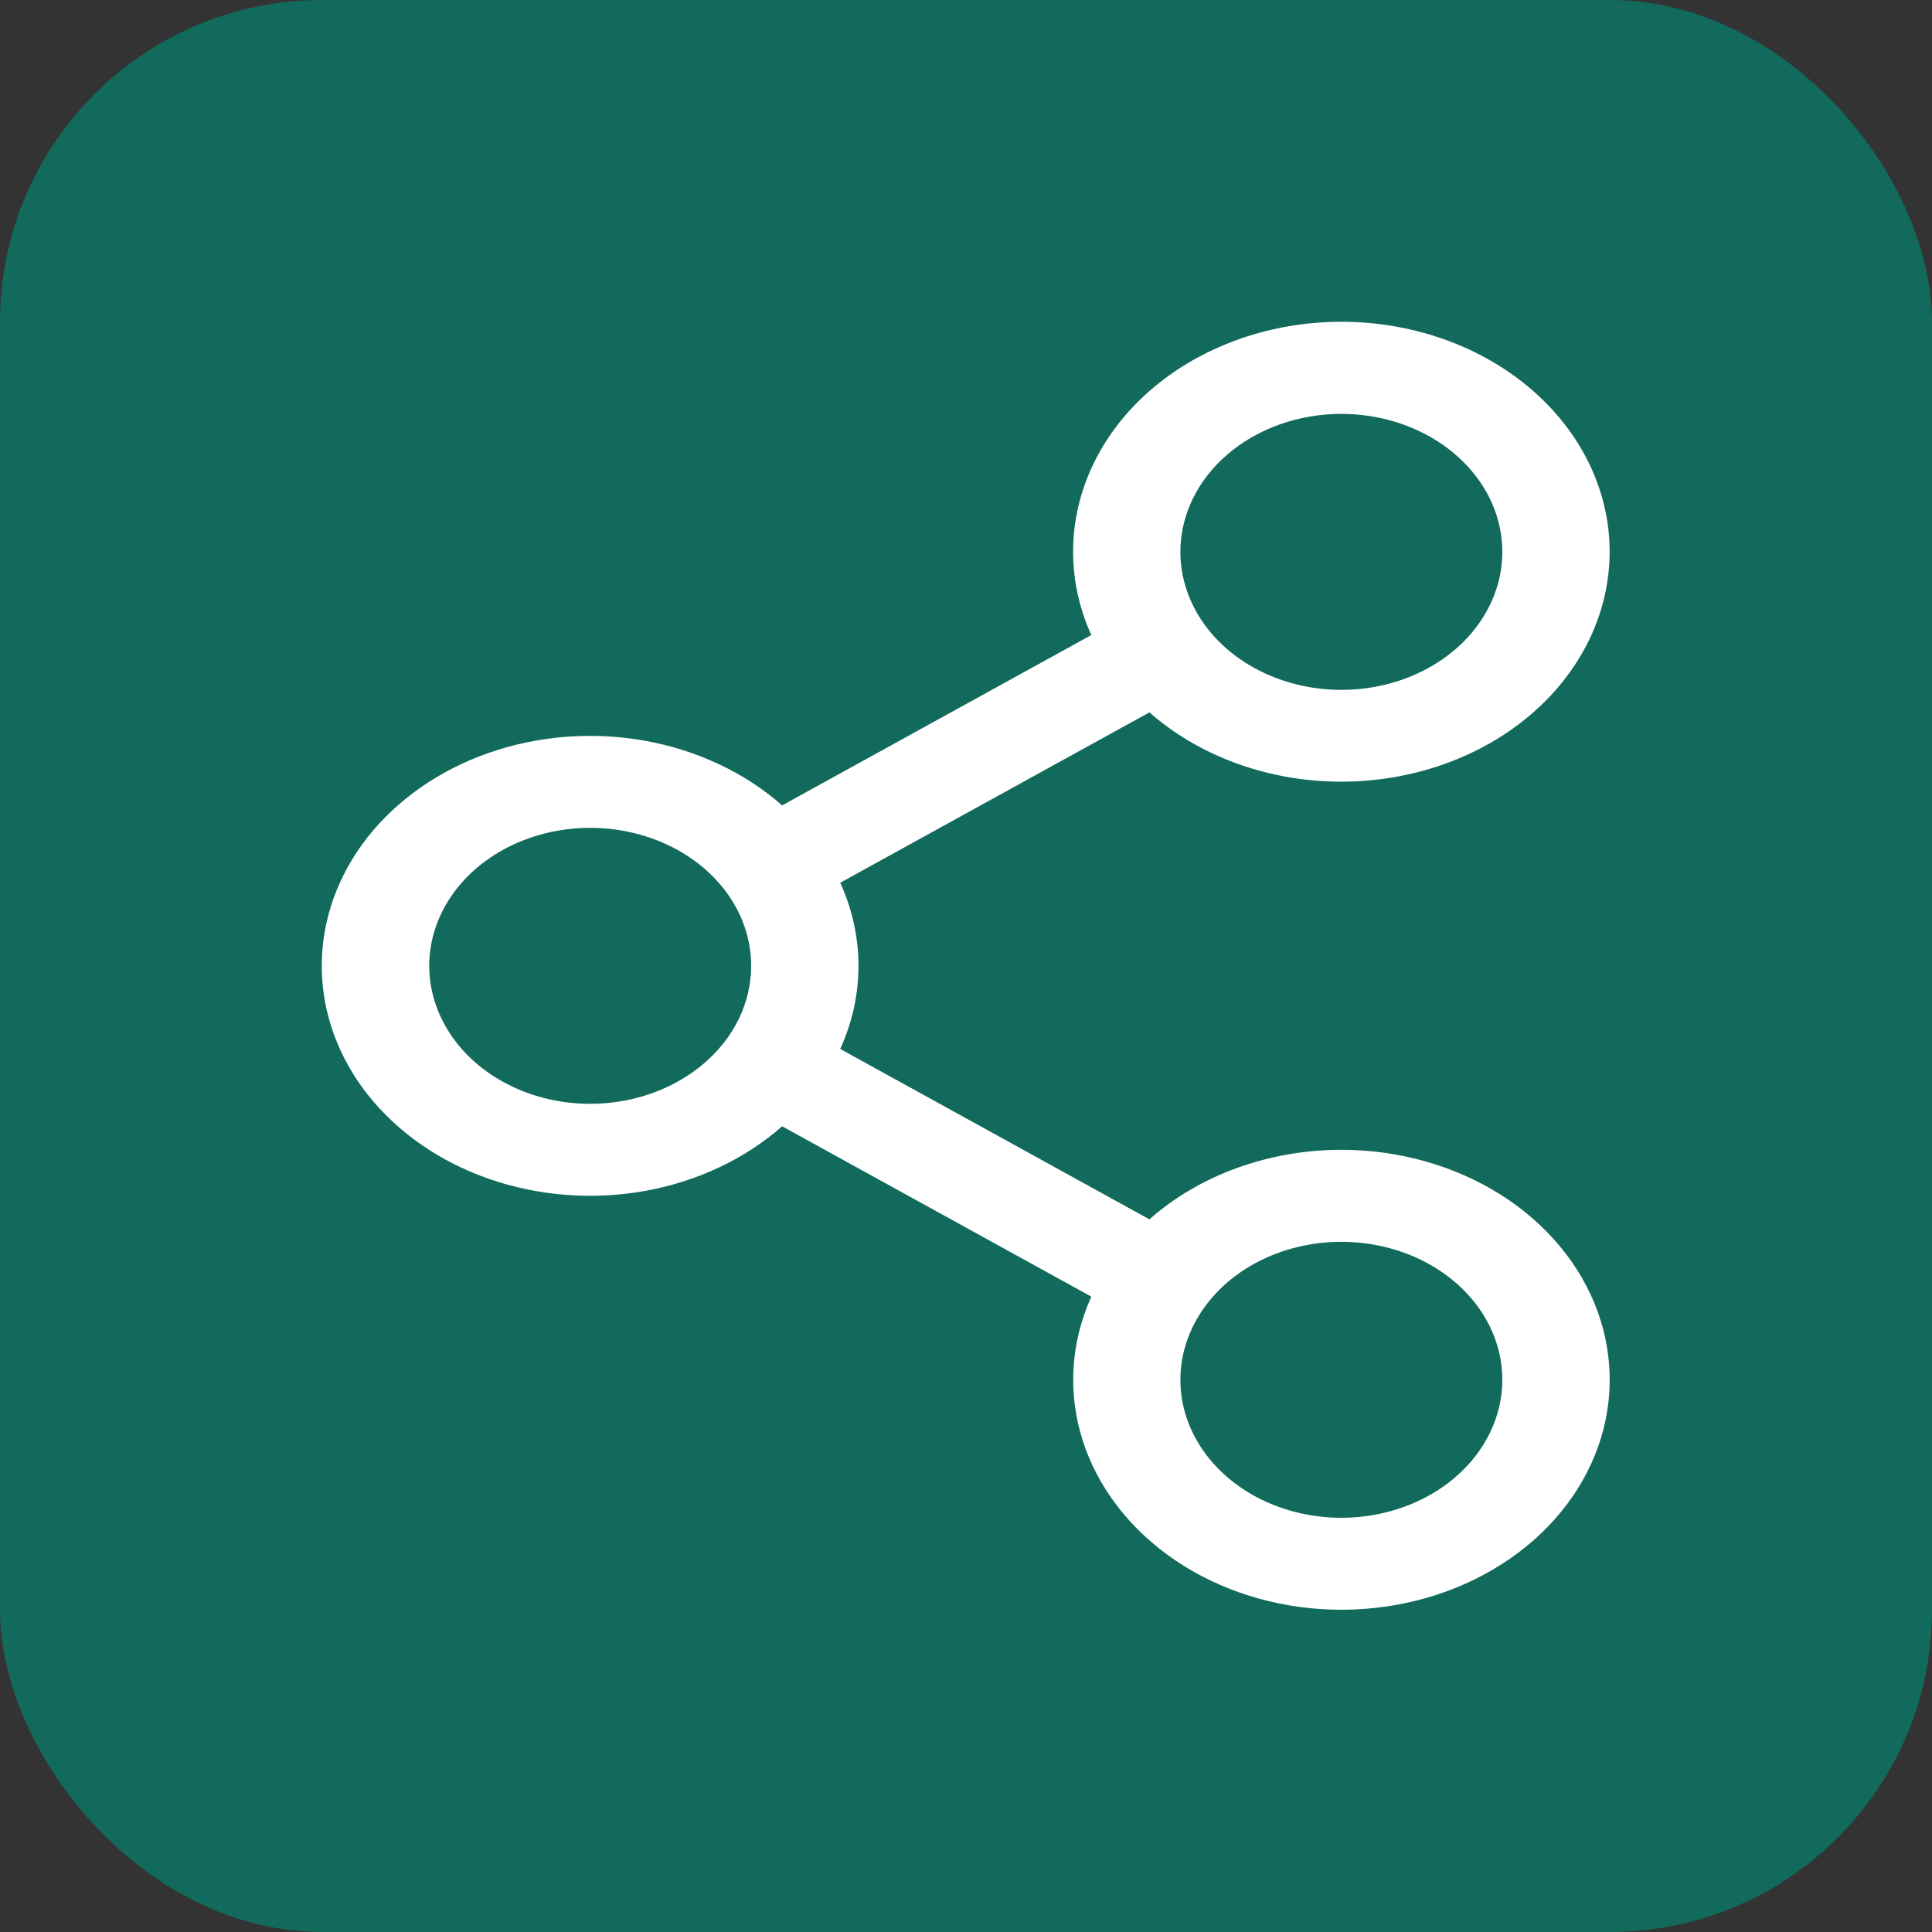 <svg width="30" height="30" viewBox="0 0 30 30" fill="none" xmlns="http://www.w3.org/2000/svg">
<rect x="0" y="0" width="30" height="30" fill="#333333" stroke="none"/>
<g id="share">
<rect id="Rectangle 74" width="30" height="30" rx="5" fill="#116A5B"/>
<path id="Vector" d="M20.828 17.854C20.273 17.854 19.723 17.95 19.211 18.135C18.699 18.32 18.235 18.592 17.848 18.934L13.047 16.288C13.425 15.458 13.425 14.537 13.047 13.707L17.848 11.062C18.569 11.695 19.539 12.076 20.569 12.131C21.599 12.186 22.617 11.911 23.424 11.36C24.232 10.809 24.771 10.02 24.939 9.147C25.107 8.273 24.89 7.378 24.331 6.634C23.772 5.89 22.911 5.35 21.914 5.12C20.918 4.889 19.857 4.984 18.937 5.386C18.017 5.787 17.304 6.468 16.936 7.295C16.569 8.121 16.572 9.036 16.946 9.861L12.145 12.506C11.567 11.997 10.825 11.648 10.014 11.502C9.203 11.357 8.36 11.422 7.592 11.69C6.825 11.957 6.168 12.415 5.705 13.004C5.243 13.593 4.996 14.287 4.996 14.998C4.996 15.708 5.243 16.402 5.705 16.991C6.168 17.58 6.825 18.038 7.592 18.305C8.36 18.573 9.203 18.638 10.014 18.493C10.825 18.347 11.567 17.998 12.145 17.489L16.946 20.134C16.625 20.845 16.577 21.626 16.81 22.362C17.044 23.098 17.546 23.75 18.243 24.224C18.941 24.698 19.796 24.968 20.686 24.994C21.575 25.02 22.45 24.802 23.184 24.371C23.918 23.94 24.472 23.319 24.764 22.599C25.057 21.878 25.072 21.097 24.809 20.368C24.546 19.64 24.017 19.003 23.301 18.55C22.584 18.098 21.718 17.854 20.828 17.854ZM20.828 6.427C21.323 6.427 21.806 6.553 22.217 6.788C22.628 7.024 22.948 7.358 23.138 7.75C23.327 8.141 23.376 8.572 23.28 8.988C23.183 9.403 22.945 9.785 22.596 10.085C22.246 10.384 21.801 10.589 21.316 10.671C20.831 10.754 20.329 10.711 19.872 10.549C19.415 10.387 19.025 10.113 18.75 9.76C18.476 9.408 18.329 8.994 18.329 8.57C18.329 8.002 18.592 7.457 19.061 7.055C19.53 6.653 20.166 6.427 20.828 6.427ZM9.165 17.14C8.67 17.14 8.187 17.014 7.776 16.779C7.365 16.544 7.045 16.209 6.856 15.817C6.666 15.426 6.617 14.995 6.713 14.579C6.81 14.164 7.048 13.782 7.397 13.482C7.747 13.183 8.192 12.979 8.677 12.896C9.162 12.813 9.664 12.856 10.121 13.018C10.578 13.18 10.968 13.455 11.243 13.807C11.518 14.159 11.664 14.574 11.664 14.998C11.664 15.566 11.401 16.111 10.932 16.512C10.463 16.914 9.828 17.14 9.165 17.14ZM20.828 23.568C20.334 23.568 19.851 23.442 19.44 23.207C19.029 22.971 18.709 22.637 18.519 22.245C18.33 21.854 18.281 21.423 18.377 21.007C18.474 20.592 18.712 20.21 19.061 19.91C19.411 19.61 19.856 19.407 20.341 19.324C20.826 19.241 21.328 19.284 21.785 19.446C22.242 19.608 22.632 19.883 22.907 20.235C23.181 20.587 23.328 21.001 23.328 21.425C23.328 21.993 23.064 22.538 22.596 22.94C22.127 23.342 21.491 23.568 20.828 23.568Z" fill="white"/>
</g>
</svg>
